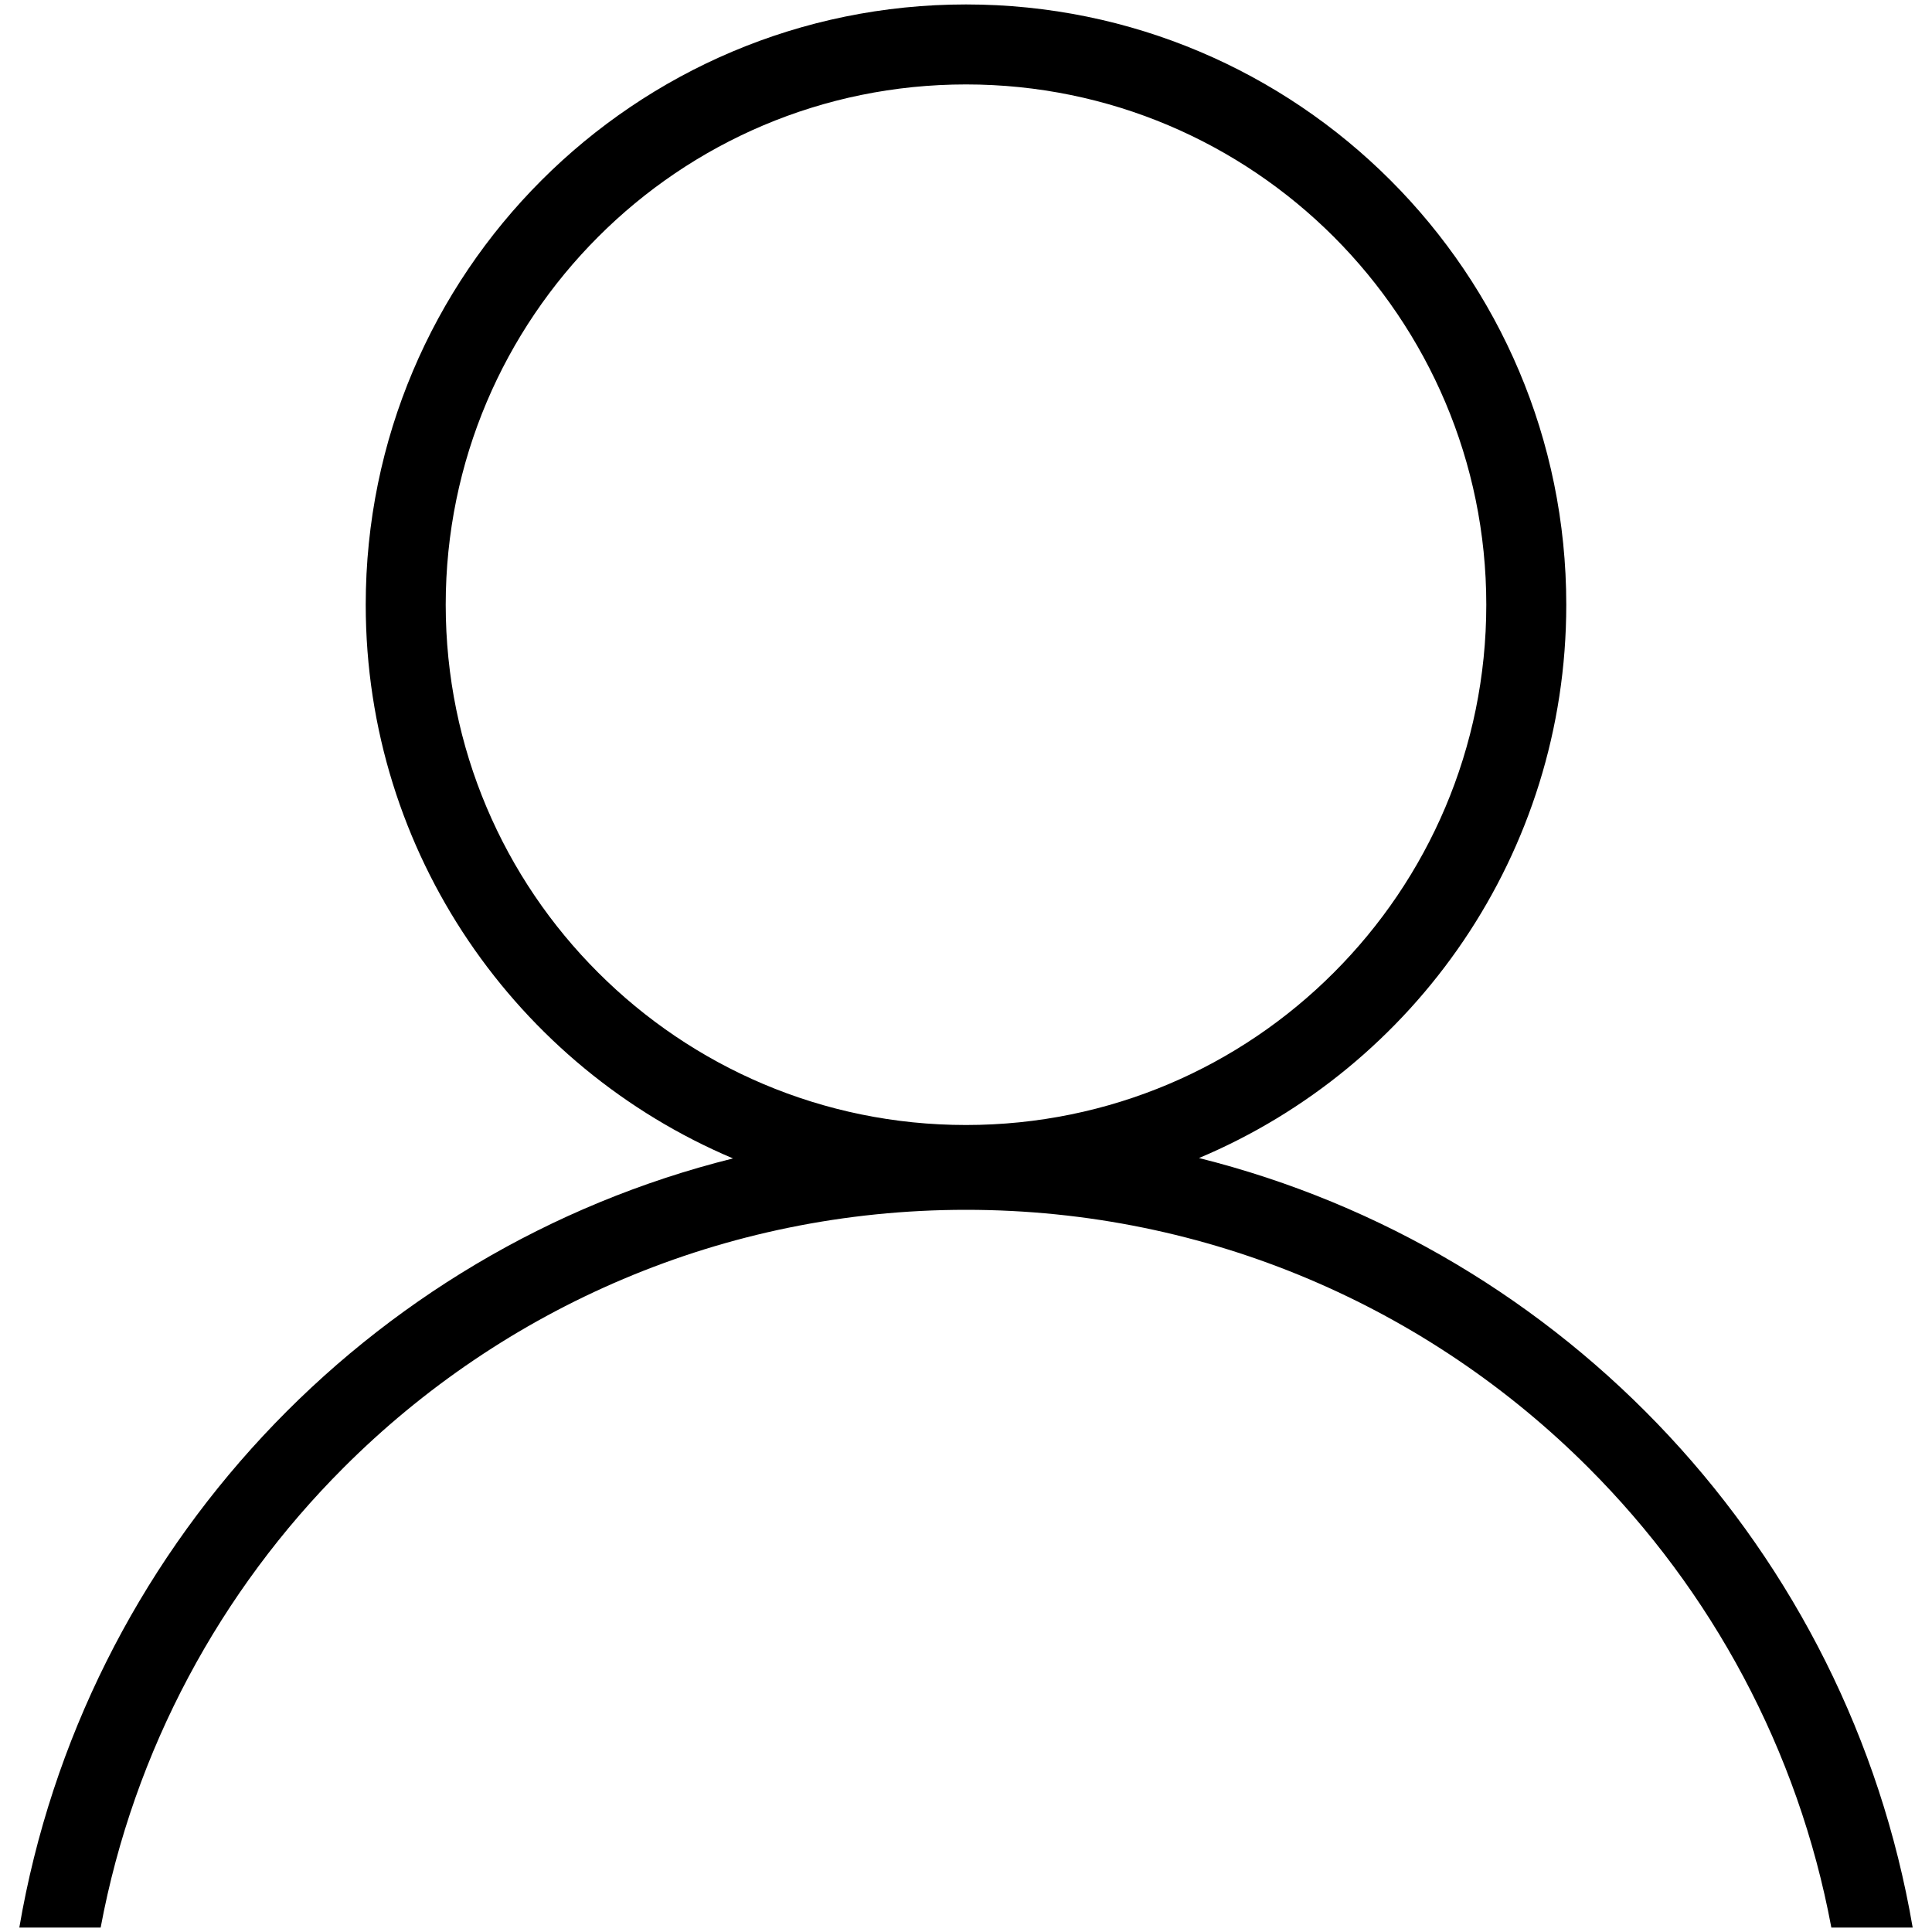 <?xml version="1.0" encoding="utf-8"?>
<!-- Svg Vector Icons : http://www.onlinewebfonts.com/icon -->
<!DOCTYPE svg PUBLIC "-//W3C//DTD SVG 1.1//EN" "http://www.w3.org/Graphics/SVG/1.1/DTD/svg11.dtd">
<svg version="1.1" xmlns="http://www.w3.org/2000/svg" xmlns:xlink="http://www.w3.org/1999/xlink" x="0px" y="0px" viewBox="0 0 1000 1000" enable-background="new 0 0 1000 1000" xml:space="preserve">
<g><path d="M500,2.3c171.6,0,310.7,139.1,310.7,310.7c0,128.8-78.4,239.4-190.1,286.4v0C810.2,646.8,956.7,802.9,990,997.7h-42.1c-17.2-92.1-62.1-174.4-125.7-238C739.8,677.2,625.8,626.2,500,626.2c-125.8,0-239.8,51-322.2,133.5c-63.6,63.6-108.5,145.9-125.7,238H10c33.3-194.8,179.8-350.9,369.4-398.1v0C267.7,552.4,189.3,441.9,189.3,313C189.3,141.4,328.4,2.3,500,2.3L500,2.3z M690.4,122.6c-48.7-48.7-116-78.9-190.4-78.9c-74.4,0-141.7,30.1-190.4,78.9c-48.7,48.7-78.9,116-78.9,190.4c0,74.4,30.1,141.7,78.9,190.4c48.7,48.7,116,78.9,190.4,78.9c74.4,0,141.7-30.1,190.4-78.9c48.7-48.7,78.9-116,78.9-190.4C769.3,238.7,739.1,171.4,690.4,122.6L690.4,122.6z"/></g>
</svg>